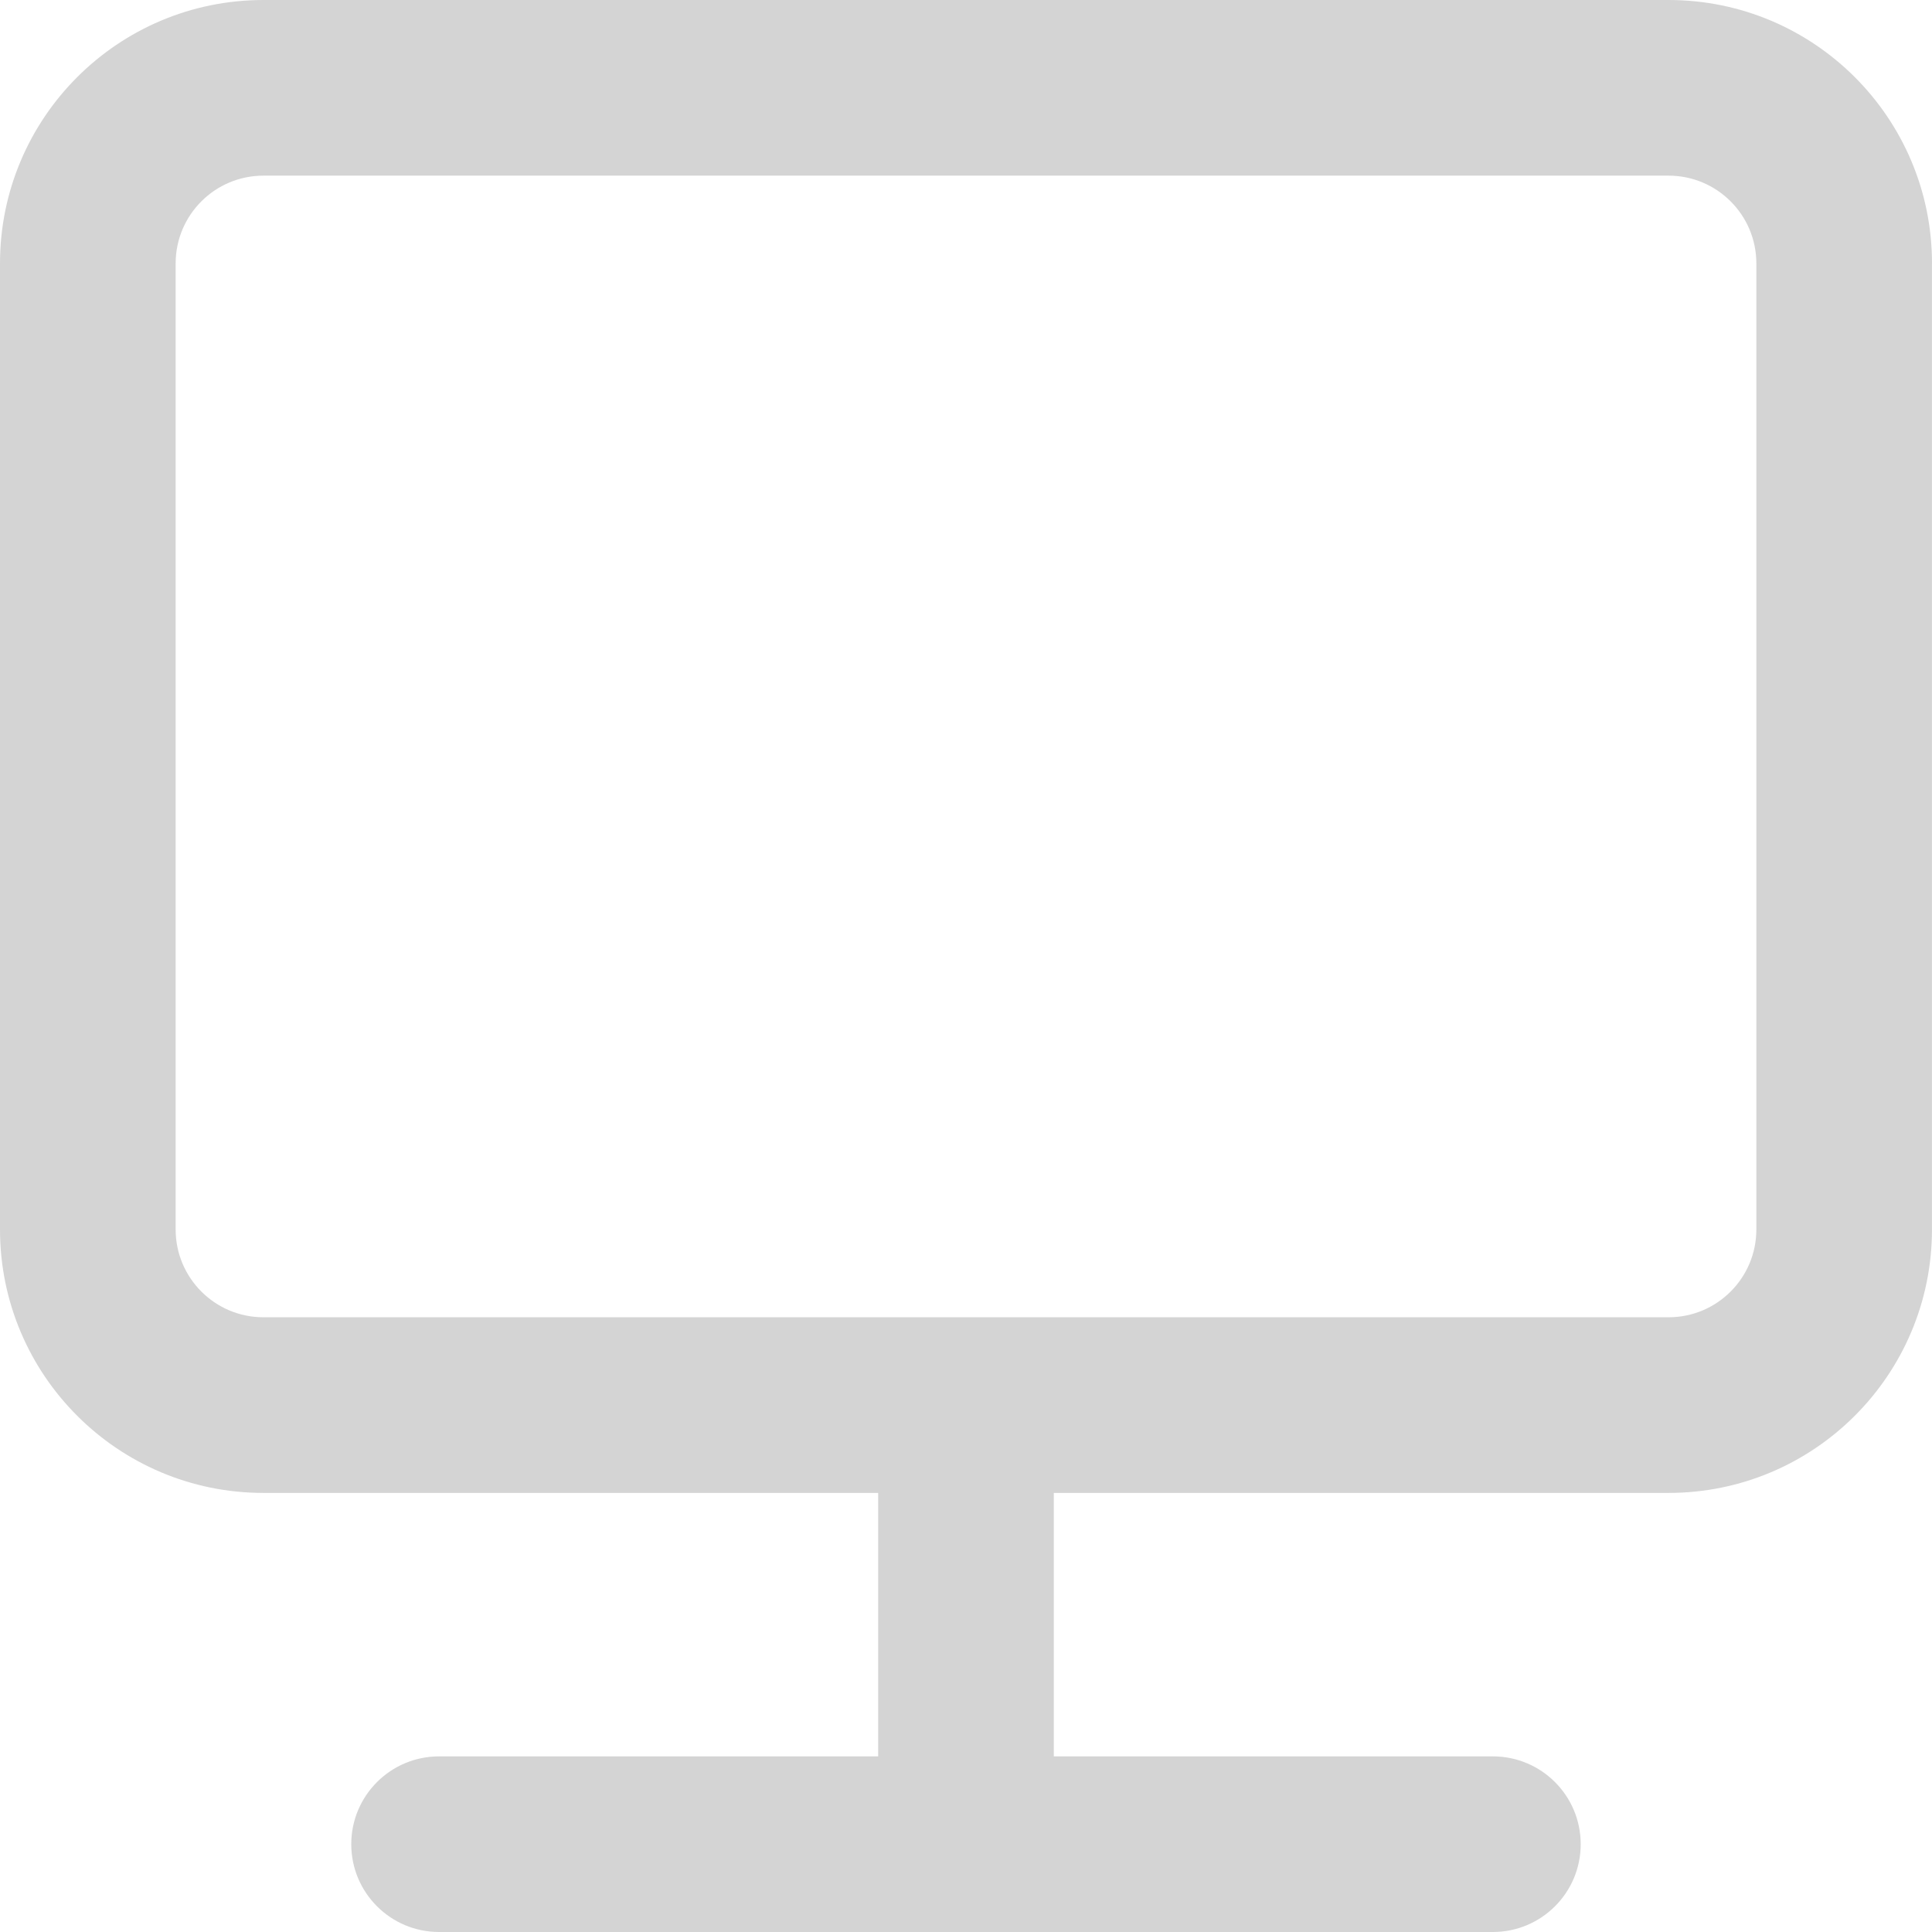 <?xml version="1.0" encoding="UTF-8"?><svg id="Layer_1" xmlns="http://www.w3.org/2000/svg" viewBox="0 0 733.33 733.33"><defs><style>.cls-1{fill:#d4d4d4;fill-rule:evenodd;stroke-width:0px;}</style></defs><path class="cls-1" d="m733.33,100c0-55.23-44.77-100-100-100H100C44.77,0,0,44.77,0,100v366.67c0,55.23,44.77,100,100,100h233.33v100h-166.67c-18.41,0-33.33,14.92-33.33,33.33s14.92,33.33,33.33,33.33h400c18.41,0,33.33-14.92,33.33-33.33s-14.92-33.33-33.33-33.33h-166.67v-100h233.33c55.23,0,100-44.77,100-100V100Zm-66.67,0c0-18.41-14.92-33.33-33.33-33.33H100c-18.41,0-33.33,14.92-33.33,33.33v366.67c0,18.41,14.92,33.33,33.33,33.33h533.33c18.41,0,33.33-14.92,33.33-33.33V100Z"/></svg>